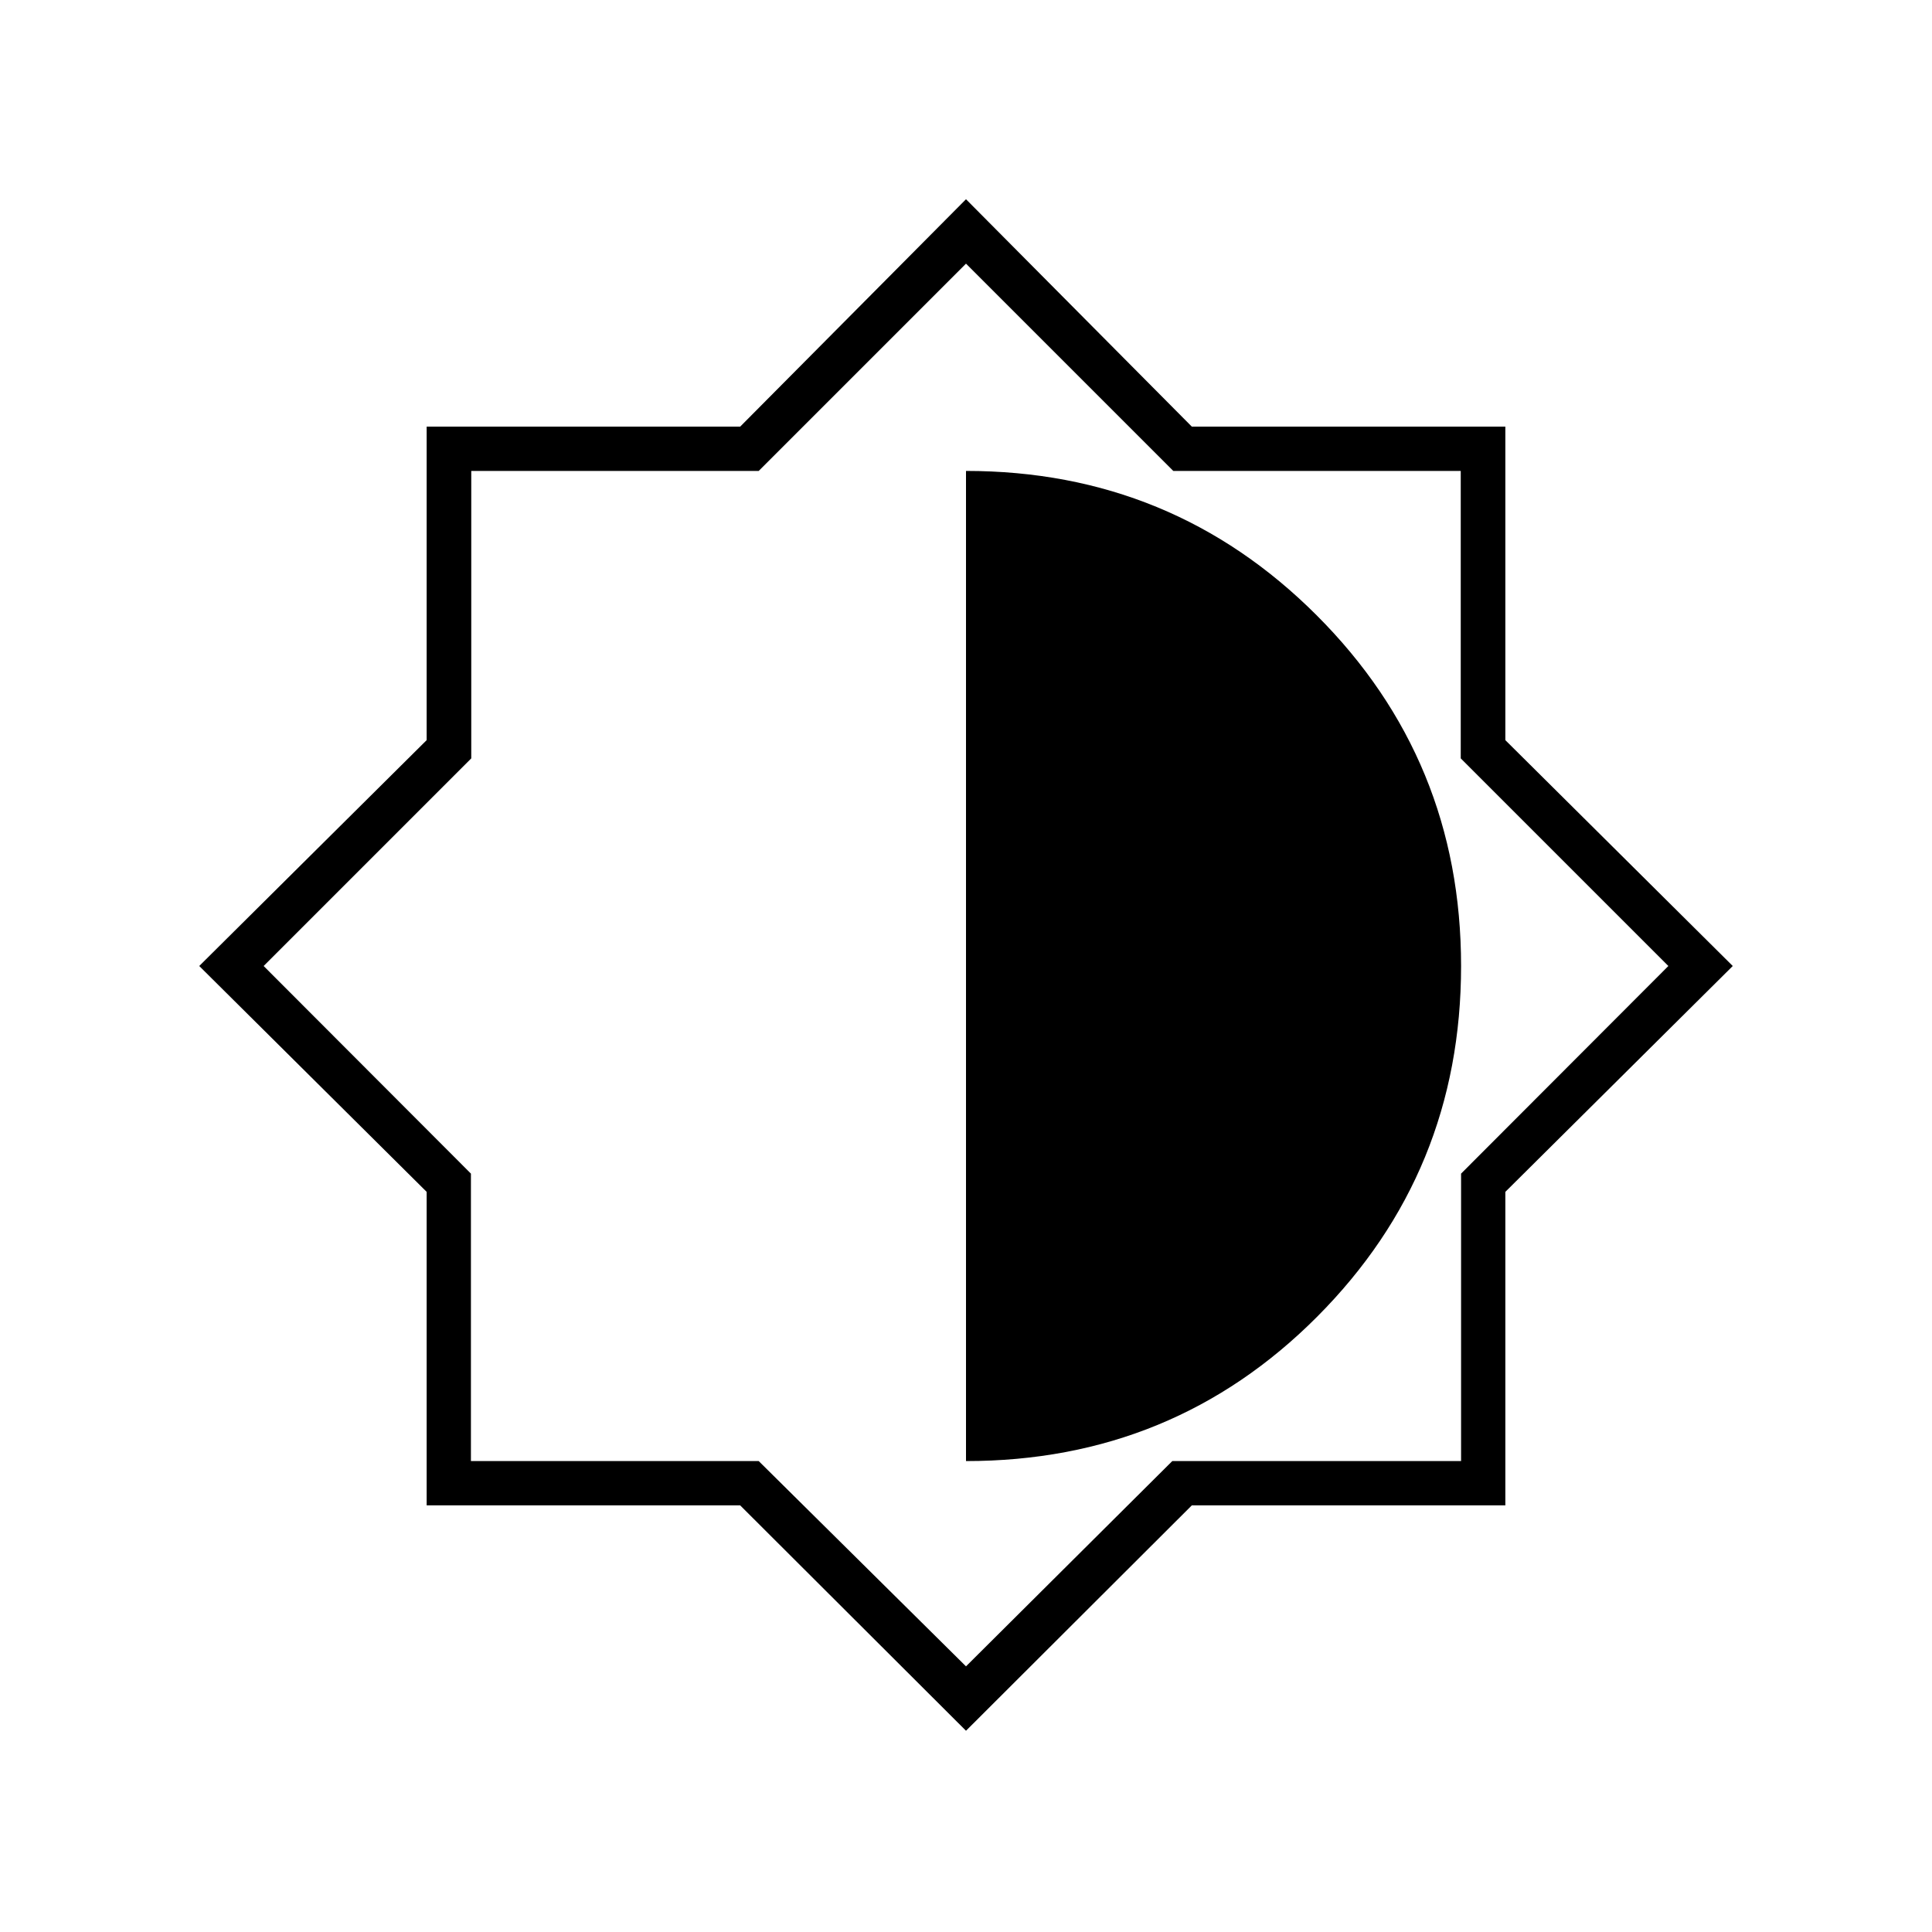 <svg xmlns="http://www.w3.org/2000/svg" width="48" height="48" viewBox="0 96 960 960"><path d="M480 956 367.775 844H212V688.225L99 576l113-112.225V308h155.775L480 195l112.225 113H748v155.775L861 576 748 688.225V844H592.225L480 956Zm0-134q103 0 174.5-71.75T726 576q0-102.5-71.75-174.25T480 330v492Zm0 102 102.5-102H726V679.167L829 576 725.833 472.833V330H583L480 227 377 330H234.167v142.833L131 576l103 103.167V822h143l103 102Zm0-348Z"/></svg>